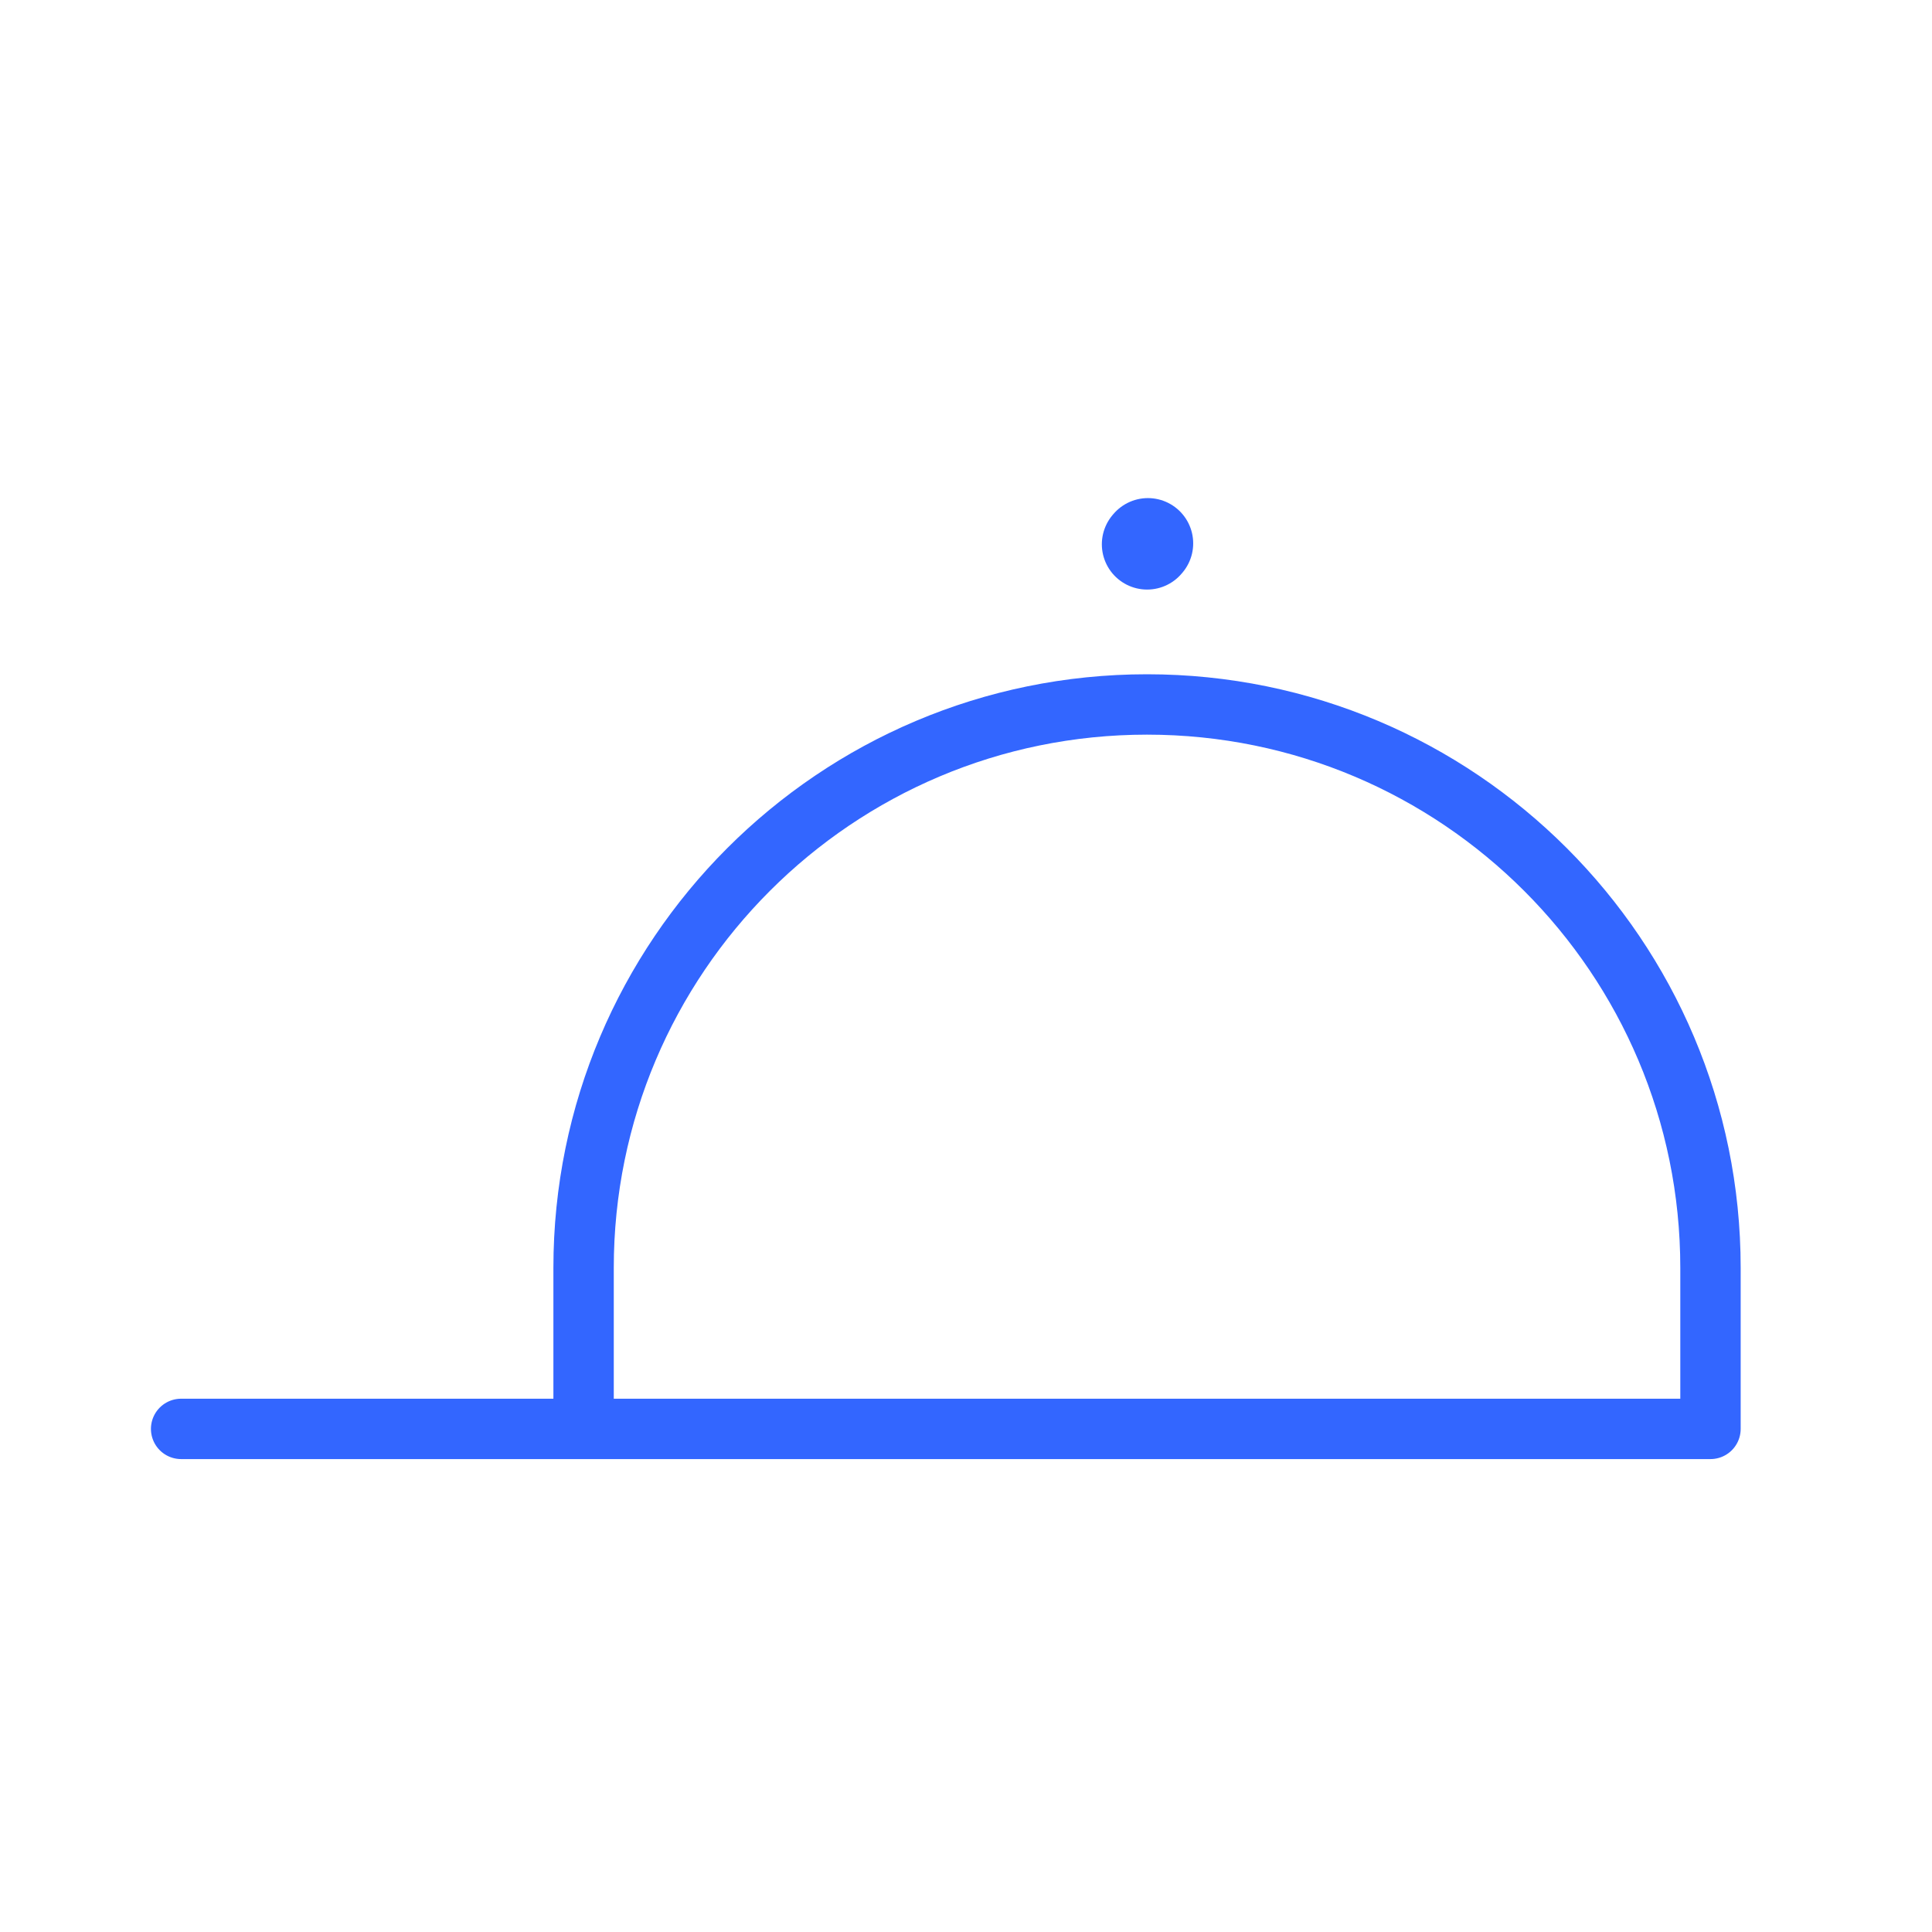 <svg width="32" height="32" viewBox="0 0 32 32" fill="none" xmlns="http://www.w3.org/2000/svg">
<path d="M9.666 23.667H3M9.666 23.667V21C9.666 15.846 13.844 11.668 18.998 11.668C24.153 11.668 28.331 15.846 28.331 21V23.667H9.666Z" stroke="#3366FF" stroke-linecap="round" stroke-linejoin="round"/>
<path d="M19 9.015L19.013 9" stroke="#3366FF" stroke-width="1.5" stroke-linecap="round" stroke-linejoin="round"/>
</svg>
